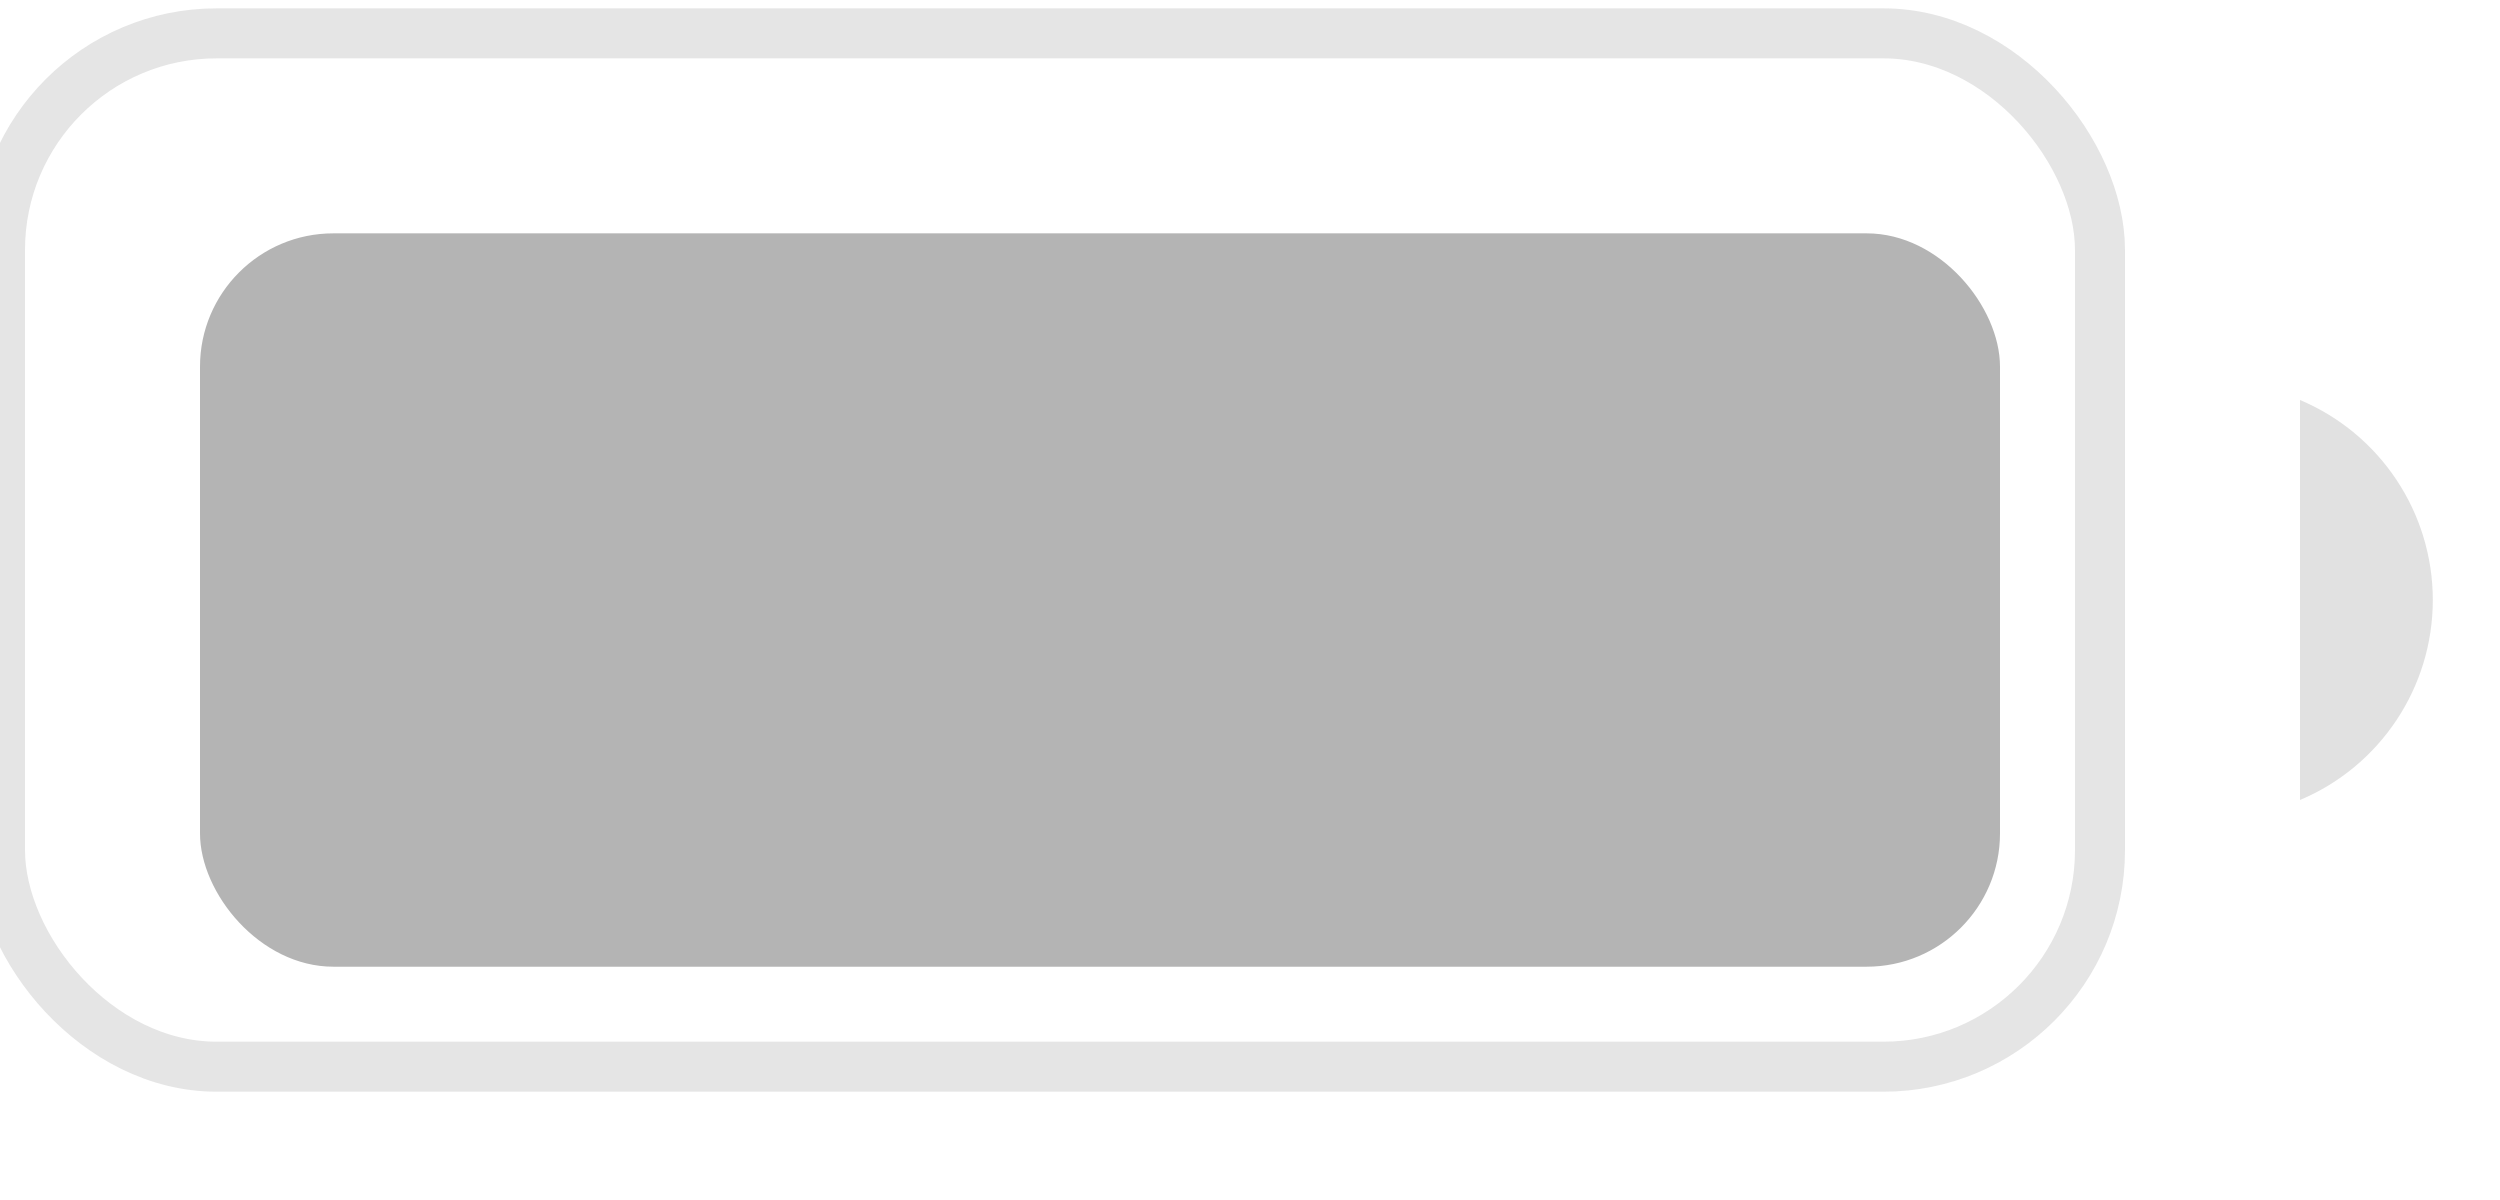 <svg width="50" height="24" viewBox="0 0 50 24" fill="none" xmlns="http://www.w3.org/2000/svg" xmlns:xlink="http://www.w3.org/1999/xlink">
<g opacity="0.35" style="isolation:isolate">
<rect  x="0" y="0.667" width="42" height="20.667" rx="4.333" stroke="#B4B4B4" stroke-width="1" stroke-miterlimit="3.999"/>
</g>
<g opacity="0.4" style="isolation:isolate">
<path d="M46,8L46,16C47.609,15.322 48.656,13.746 48.656,12C48.656,10.254 47.609,8.678 46,8Z" fill="#B4B4B4"/>
</g>
<rect  x="4" y="4.667" width="36" height="14.667" rx="2.667" fill="#B4B4B4"/>
</svg>
